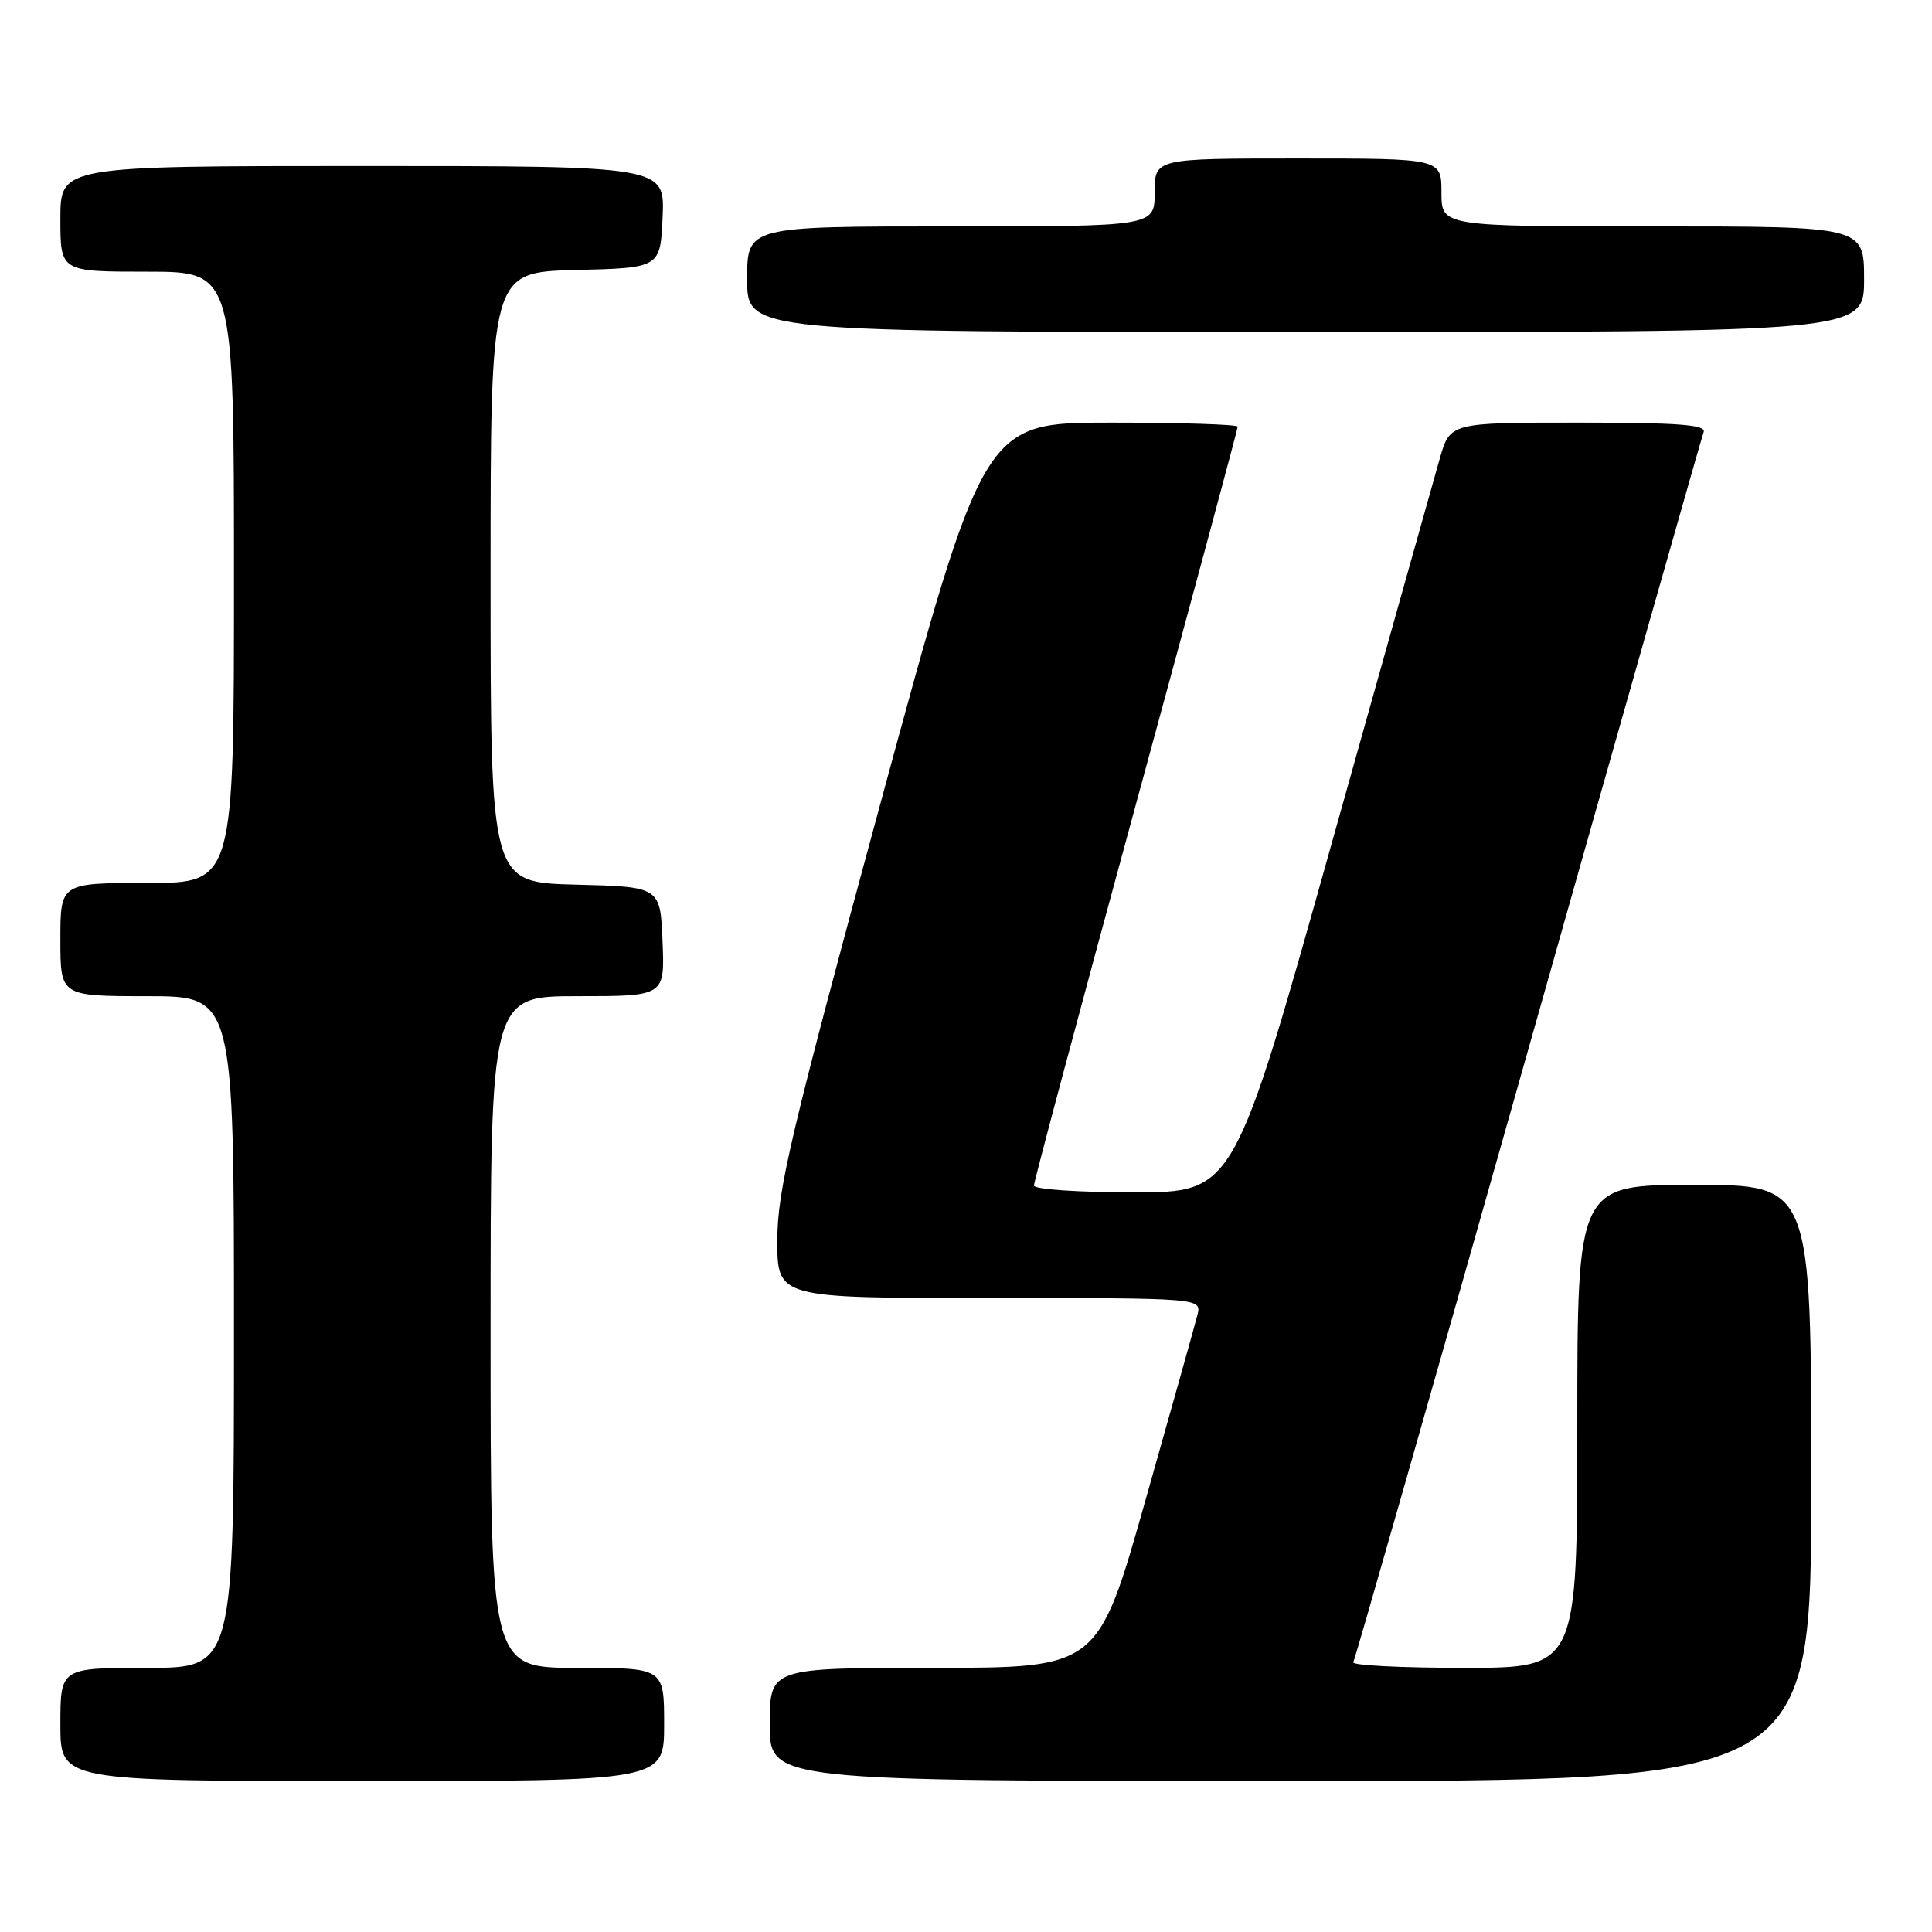<?xml version="1.0" encoding="UTF-8" standalone="no"?>
<!DOCTYPE svg PUBLIC "-//W3C//DTD SVG 1.1//EN" "http://www.w3.org/Graphics/SVG/1.1/DTD/svg11.dtd" >
<svg xmlns="http://www.w3.org/2000/svg" xmlns:xlink="http://www.w3.org/1999/xlink" version="1.1" viewBox="0 0 256 256">
 <g >
 <path fill="currentColor"
d=" M 88.00 228.50 C 88.00 221.00 88.00 221.00 76.50 221.00 C 65.00 221.00 65.00 221.00 65.00 176.50 C 65.00 132.00 65.00 132.00 76.54 132.00 C 88.09 132.00 88.09 132.00 87.79 124.75 C 87.50 117.50 87.50 117.50 76.25 117.22 C 65.00 116.93 65.00 116.93 65.00 76.50 C 65.00 36.07 65.00 36.07 76.25 35.78 C 87.50 35.50 87.50 35.50 87.80 28.75 C 88.09 22.00 88.09 22.00 48.05 22.00 C 8.00 22.00 8.00 22.00 8.00 29.00 C 8.00 36.00 8.00 36.00 19.50 36.00 C 31.00 36.00 31.00 36.00 31.00 76.50 C 31.00 117.00 31.00 117.00 19.50 117.00 C 8.00 117.00 8.00 117.00 8.00 124.50 C 8.00 132.00 8.00 132.00 19.50 132.00 C 31.00 132.00 31.00 132.00 31.00 176.50 C 31.00 221.00 31.00 221.00 19.50 221.00 C 8.00 221.00 8.00 221.00 8.00 228.50 C 8.00 236.00 8.00 236.00 48.00 236.00 C 88.00 236.00 88.00 236.00 88.00 228.50 Z  M 240.00 196.50 C 240.00 157.00 240.00 157.00 224.50 157.00 C 209.00 157.00 209.00 157.00 209.00 189.00 C 209.00 221.00 209.00 221.00 193.94 221.00 C 185.66 221.00 179.08 220.66 179.32 220.25 C 179.56 219.84 190.00 183.28 202.52 139.00 C 215.03 94.72 225.48 57.94 225.74 57.25 C 226.11 56.28 222.39 56.00 209.18 56.00 C 192.15 56.00 192.15 56.00 190.78 60.75 C 190.03 63.36 183.59 86.31 176.46 111.74 C 163.50 157.99 163.50 157.99 150.25 157.99 C 142.95 158.00 137.00 157.59 137.00 157.09 C 137.00 156.59 143.07 133.88 150.50 106.63 C 157.93 79.38 164.00 56.84 164.00 56.54 C 164.00 56.24 156.43 56.00 147.18 56.00 C 130.36 56.00 130.36 56.00 116.68 106.39 C 104.72 150.45 103.00 157.74 103.00 164.39 C 103.00 172.00 103.00 172.00 131.12 172.00 C 159.23 172.00 159.23 172.00 158.66 174.25 C 158.35 175.49 155.26 186.51 151.79 198.75 C 145.50 220.99 145.50 220.99 123.75 221.00 C 102.00 221.00 102.00 221.00 102.00 228.50 C 102.00 236.00 102.00 236.00 171.00 236.00 C 240.00 236.00 240.00 236.00 240.00 196.50 Z  M 247.00 37.00 C 247.00 30.00 247.00 30.00 219.00 30.00 C 191.00 30.00 191.00 30.00 191.00 25.50 C 191.00 21.00 191.00 21.00 172.00 21.00 C 153.00 21.00 153.00 21.00 153.00 25.50 C 153.00 30.00 153.00 30.00 126.00 30.00 C 99.00 30.00 99.00 30.00 99.00 37.00 C 99.00 44.00 99.00 44.00 173.00 44.00 C 247.00 44.00 247.00 44.00 247.00 37.00 Z "/>
</g>
</svg>